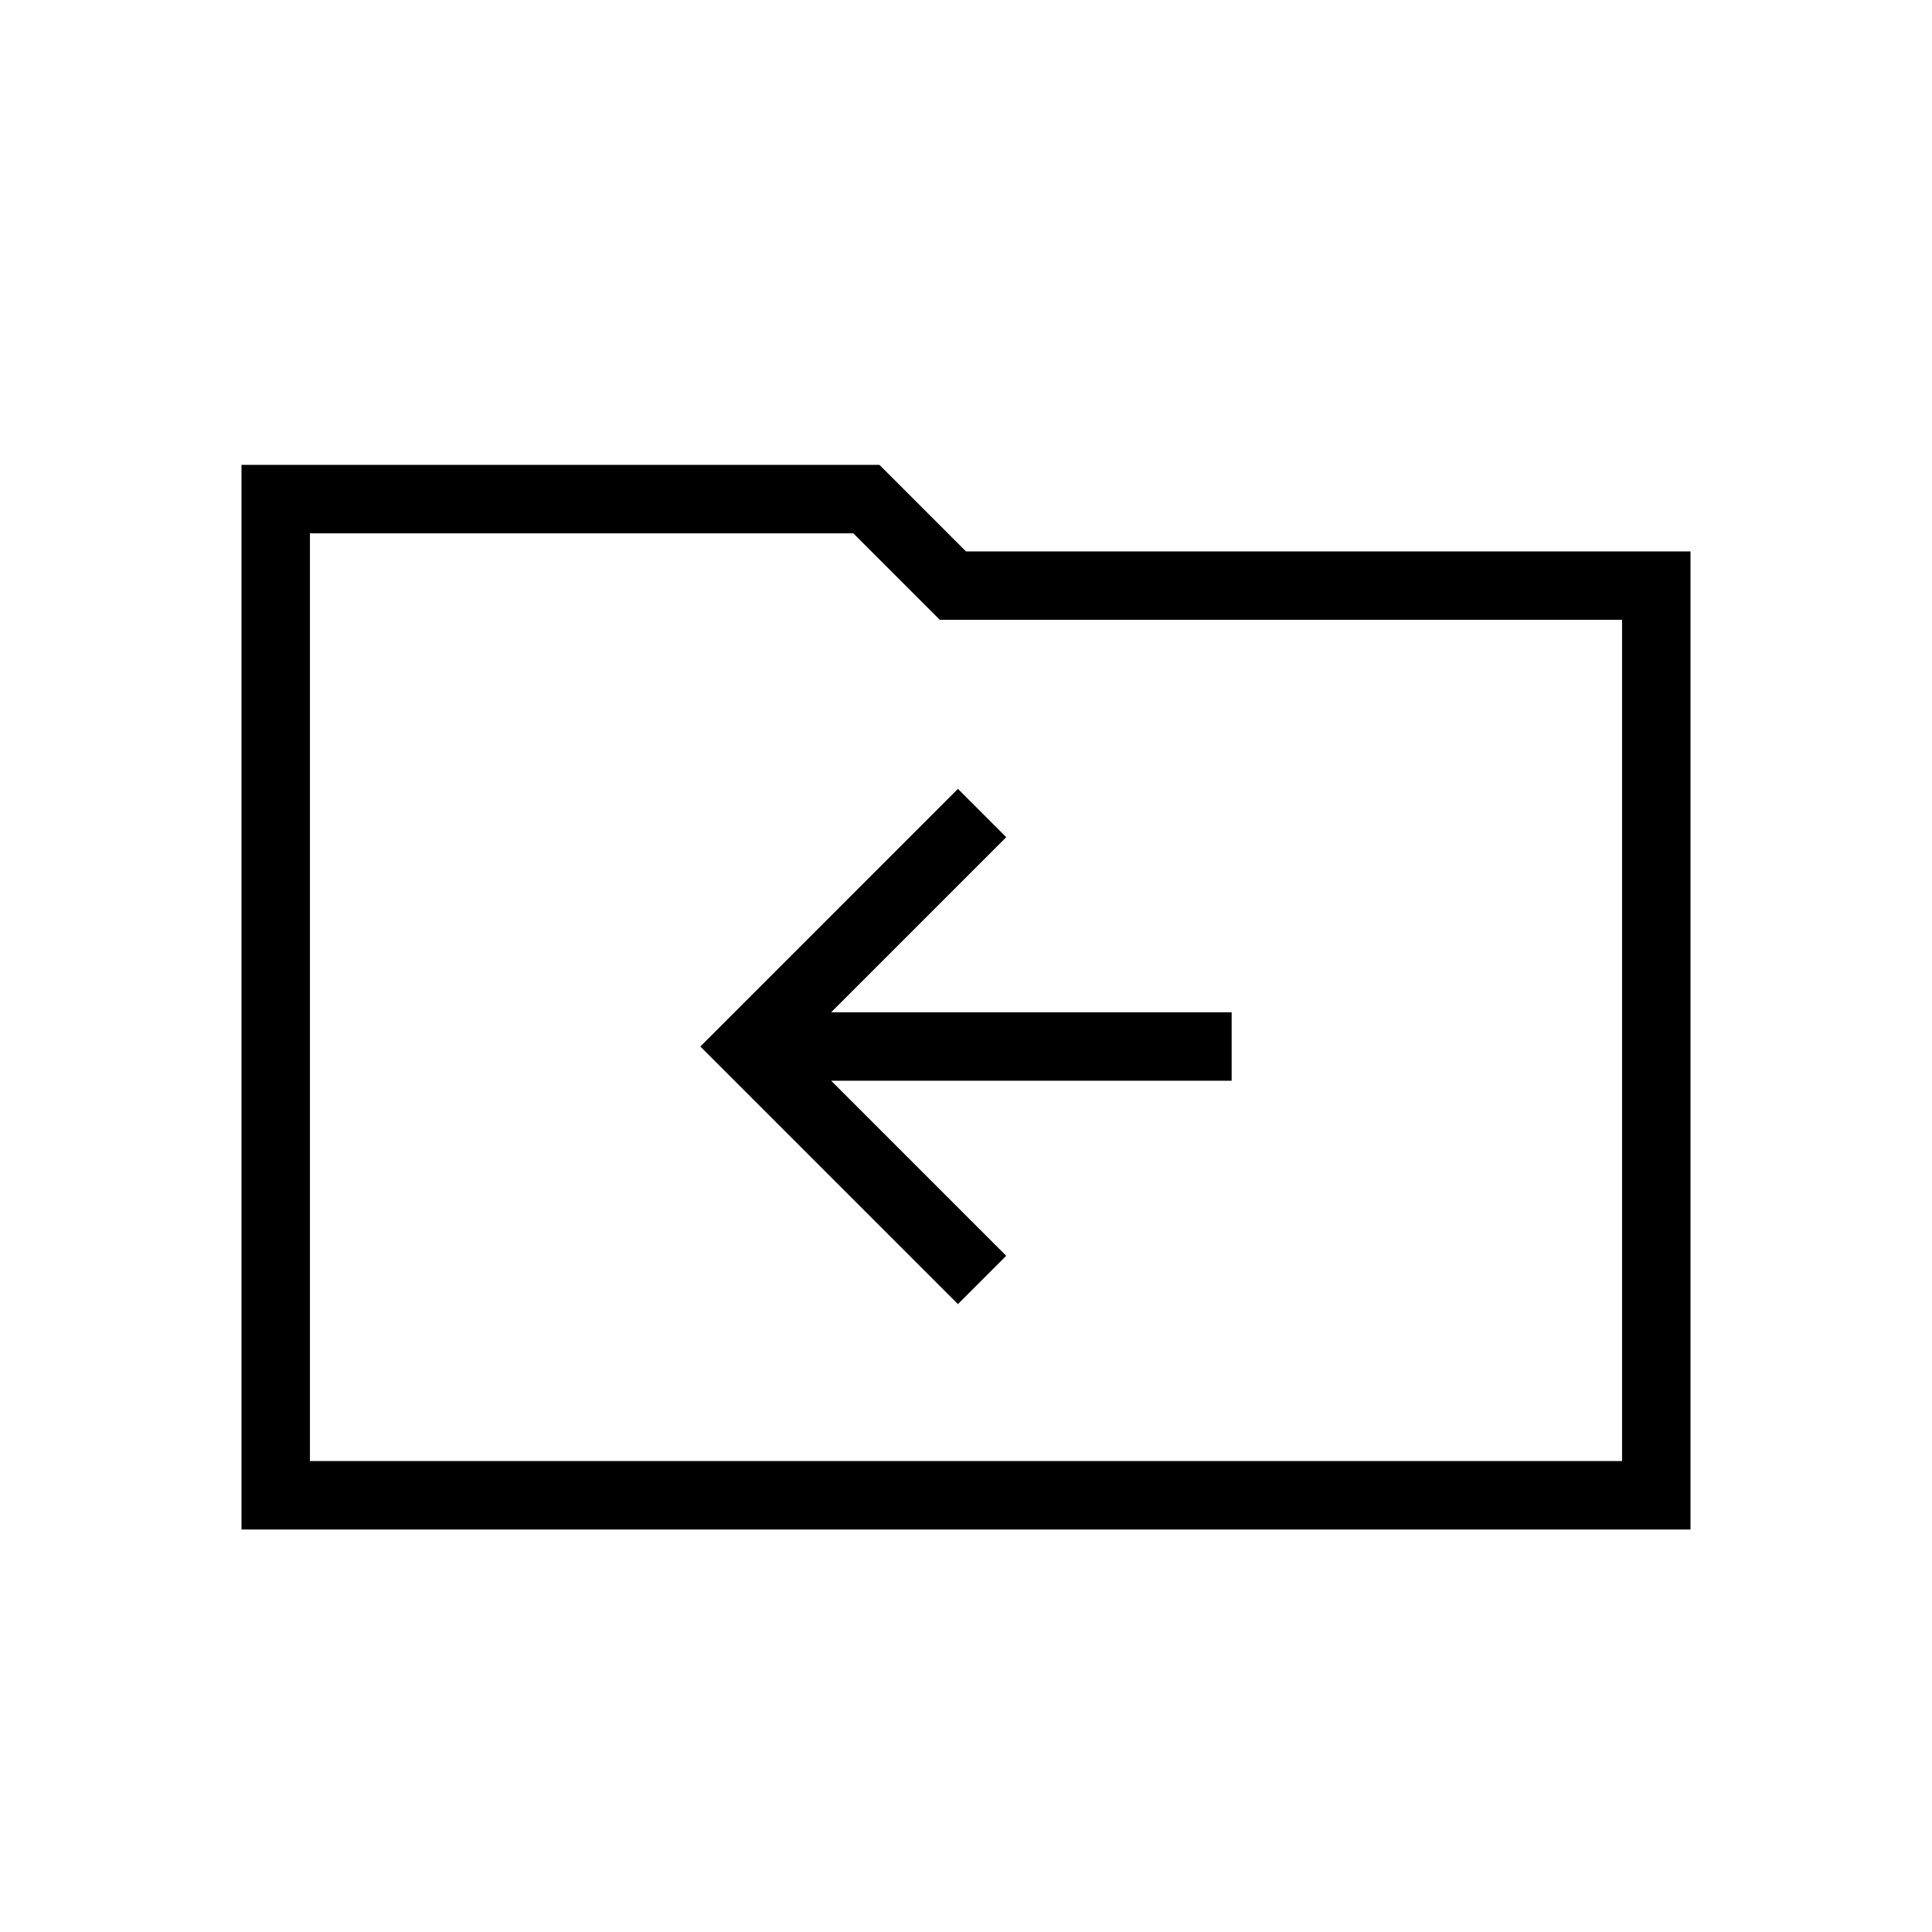 <svg xmlns="http://www.w3.org/2000/svg" height="40" width="40"><path d="m19.833 27 1-1-3.625-3.625H25.5v-1.417h-8.292l3.625-3.625-1-1-5.333 5.334ZM5 31.667V9.625h13.208L20 11.417h15v20.25Zm1.417-1.417h27.166V12.833H19.458l-1.791-1.791H6.417Zm0 0V11.042v1.791Z"/></svg>